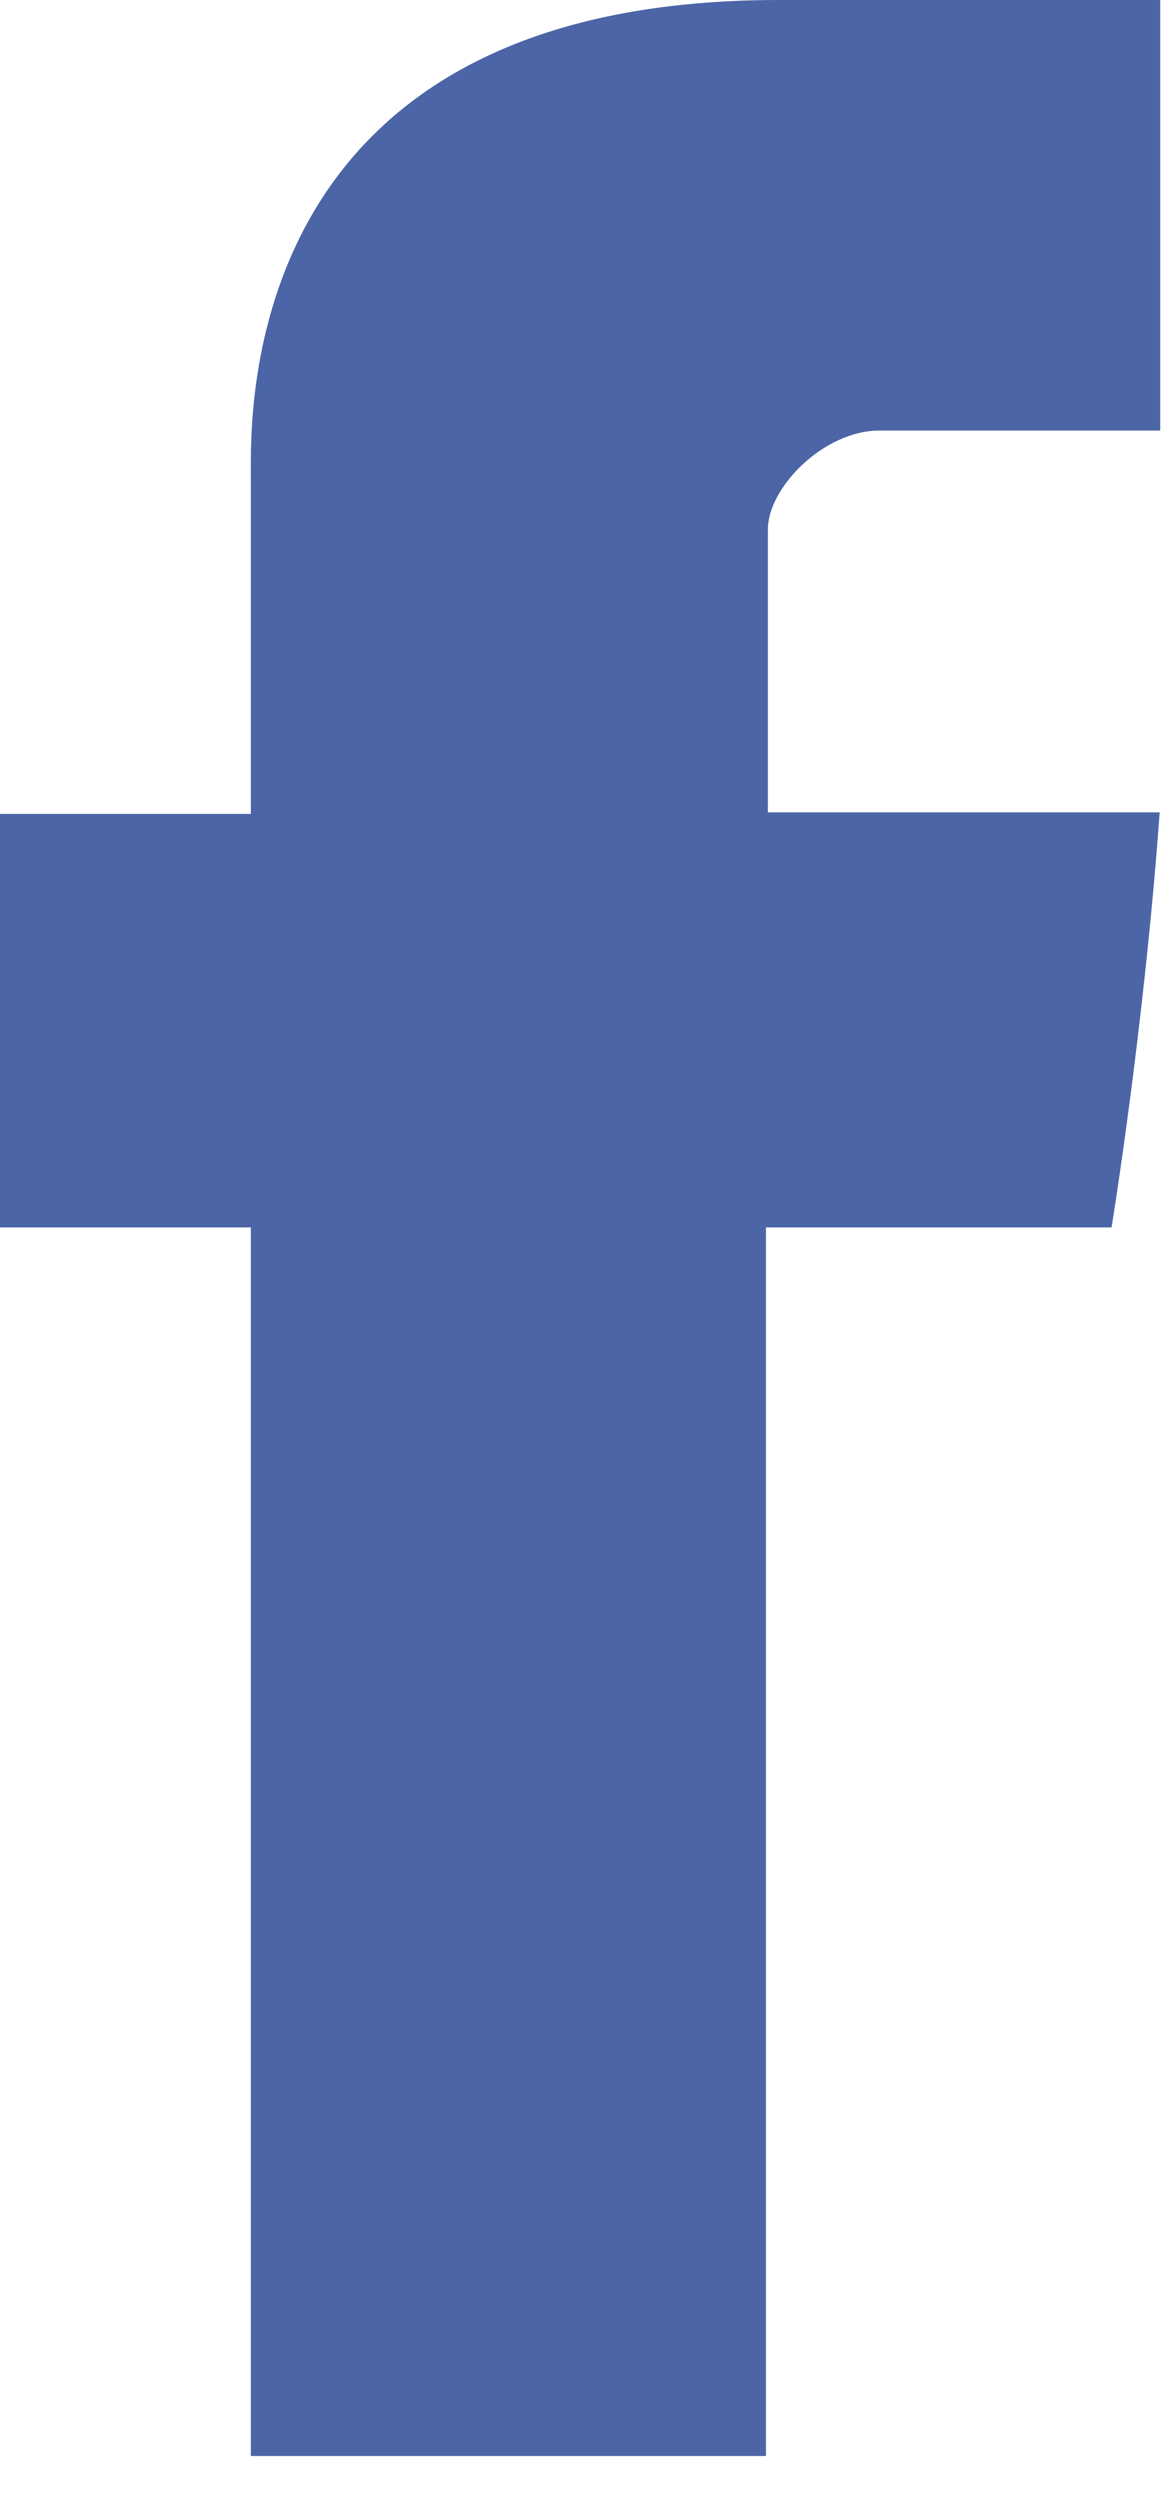 <svg width="24px" height="51px" viewBox="0 0 24 51">
                                <g stroke="none" stroke-width="1" fill="none" fill-rule="evenodd">
                                    <g transform="translate(-1, 0)" fill="#4B65A7">
                                        <path d="M18.95,8.782 L24.678,8.782 L24.678,0 L16.891,0 C5.857,0 6.119,8.442 6.119,9.704 L6.119,16.602 L0.999,16.602 L0.999,25.037 L6.119,25.037 L6.119,50.098 L16.632,50.098 L16.632,25.037 L23.685,25.037 C23.685,25.037 24.347,20.991 24.667,16.571 L16.671,16.571 L16.671,10.803 C16.671,9.941 17.816,8.782 18.95,8.782" id="icon-facebook"></path>
                                    </g>
                                </g>
                            </svg>